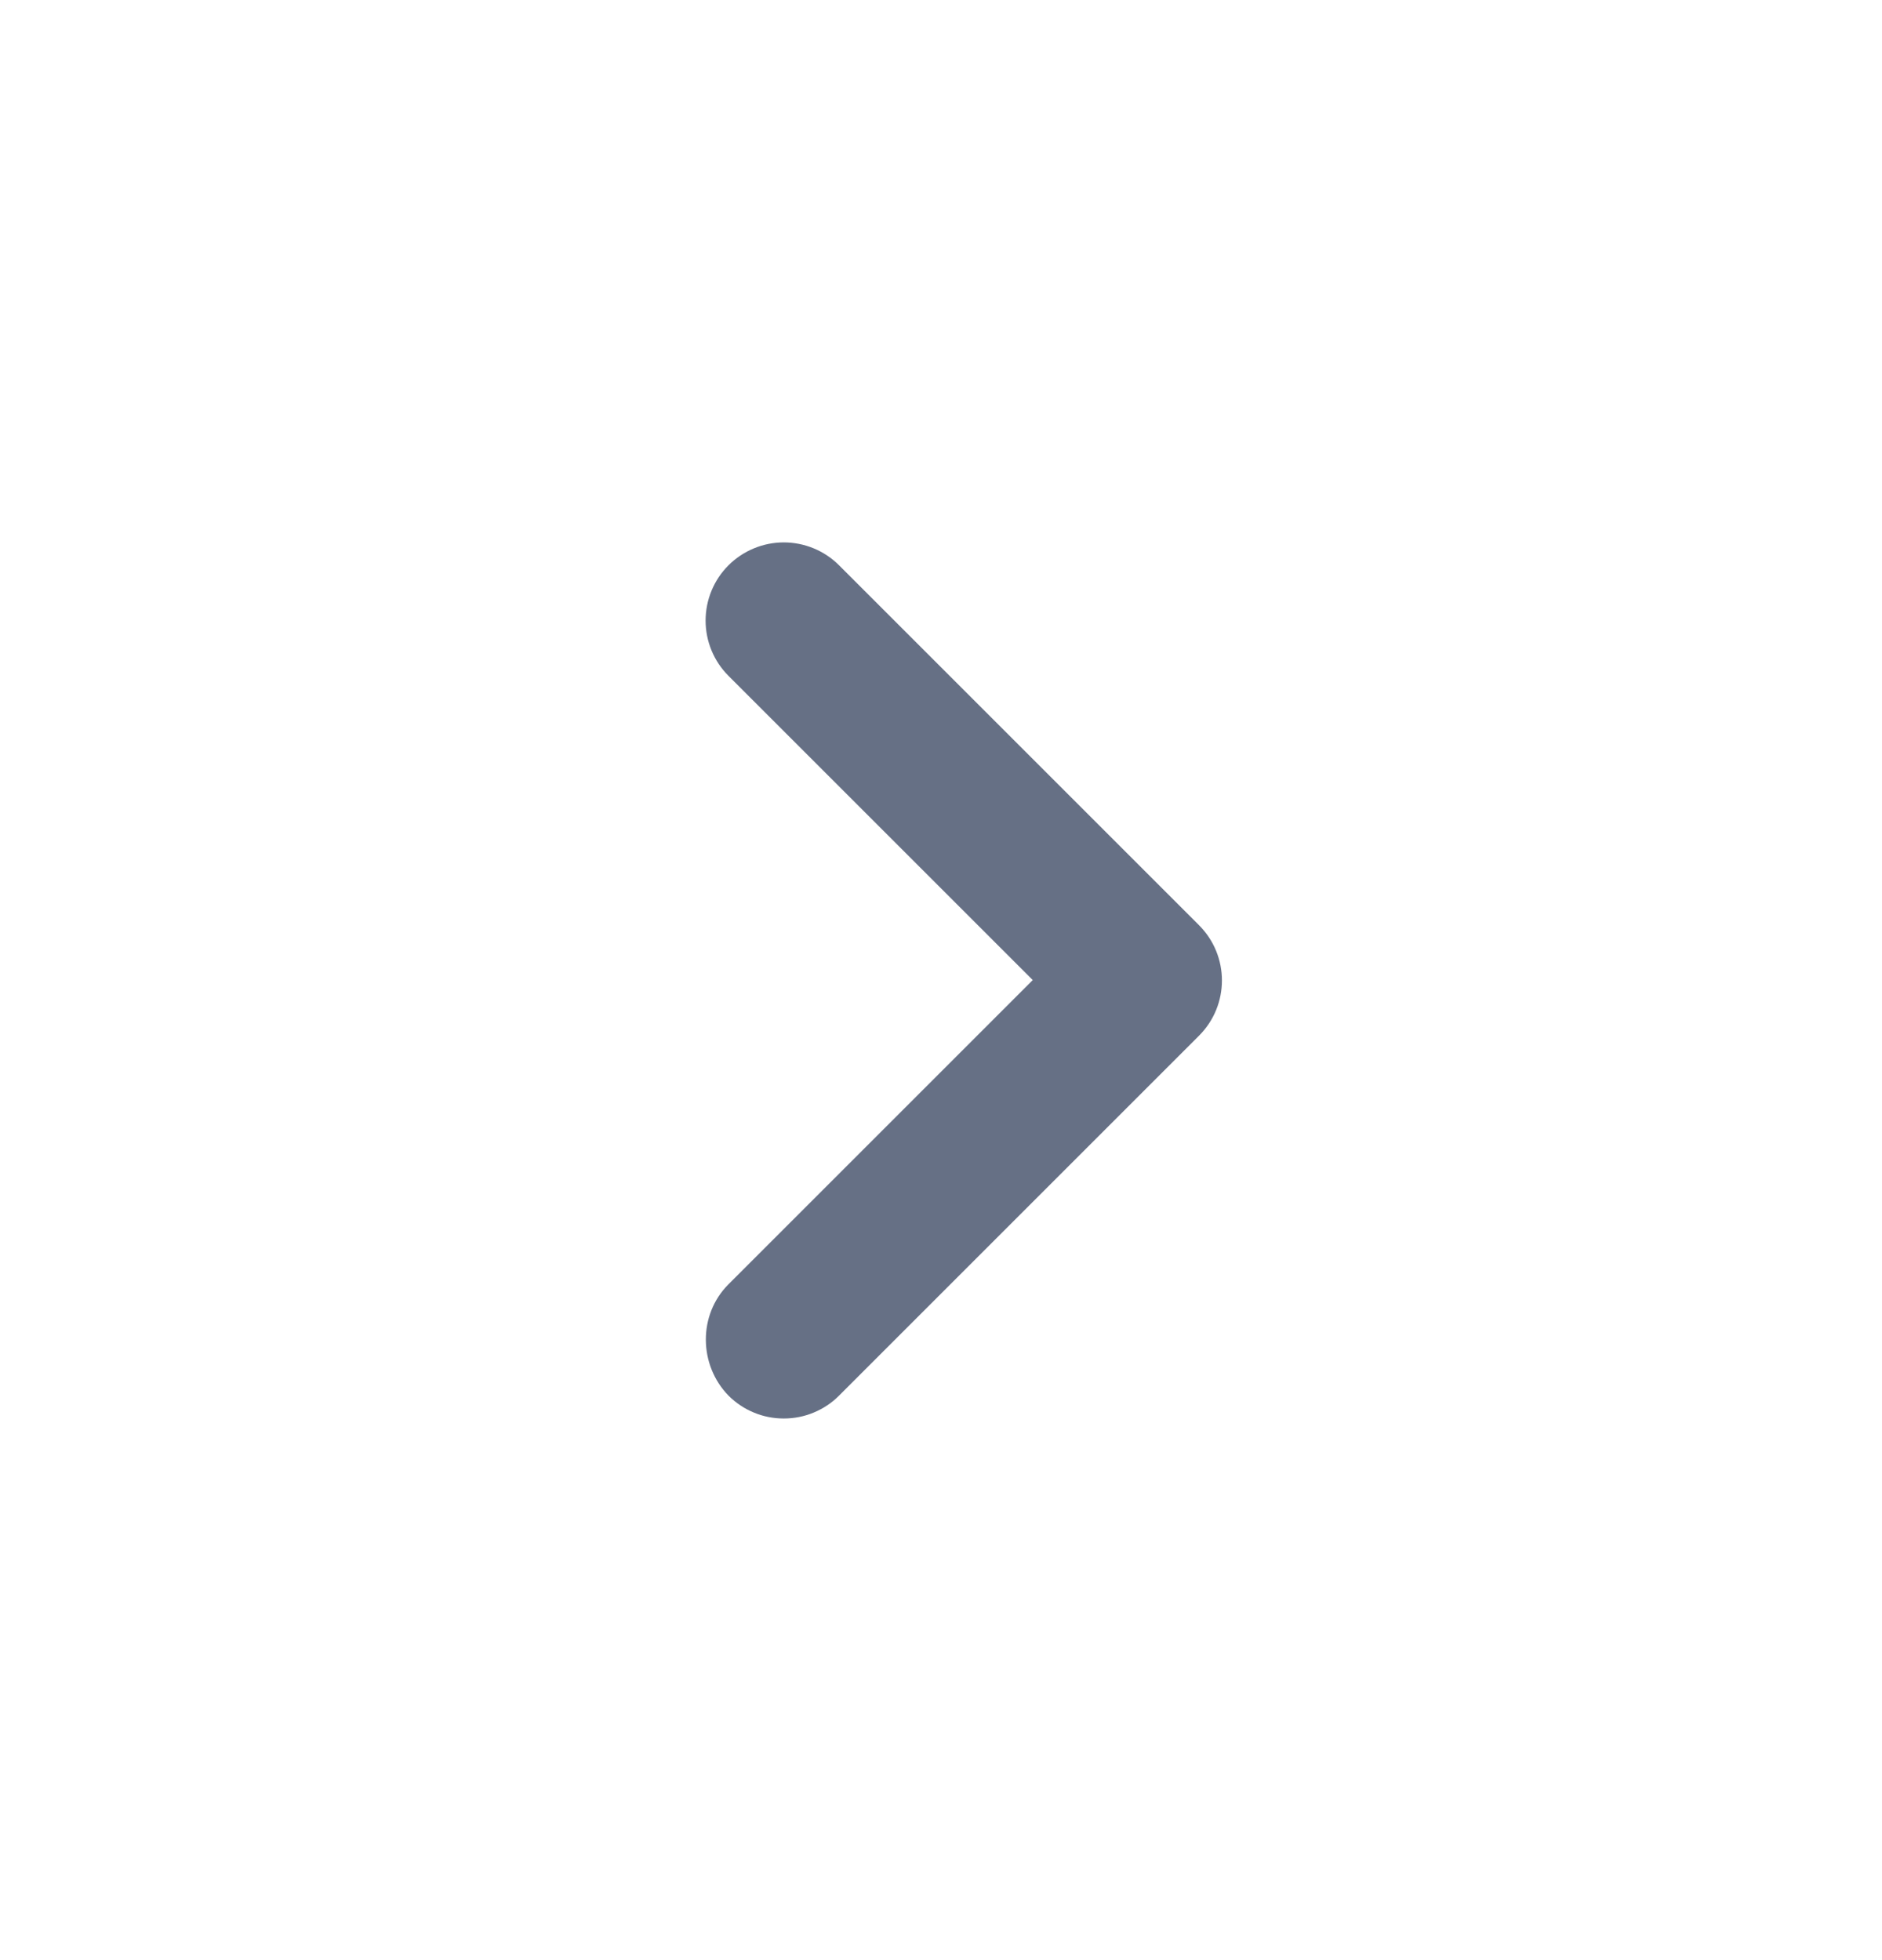 <svg width="24" height="25" viewBox="0 0 24 25" fill="none" xmlns="http://www.w3.org/2000/svg">
<g id="ic:round-keyboard-arrow-right">
<path id="Vector" d="M9.29 16.38L13.17 12.5L9.29 8.62C9.197 8.527 9.124 8.418 9.074 8.297C9.024 8.176 8.998 8.046 8.998 7.915C8.998 7.784 9.024 7.654 9.074 7.533C9.124 7.412 9.197 7.303 9.29 7.21C9.383 7.117 9.493 7.044 9.614 6.994C9.734 6.944 9.864 6.918 9.995 6.918C10.126 6.918 10.256 6.944 10.377 6.994C10.498 7.044 10.607 7.117 10.7 7.21L15.29 11.8C15.68 12.19 15.68 12.82 15.29 13.21L10.7 17.8C10.608 17.893 10.498 17.966 10.377 18.016C10.256 18.067 10.126 18.092 9.995 18.092C9.864 18.092 9.734 18.067 9.613 18.016C9.492 17.966 9.383 17.893 9.29 17.8C8.91 17.41 8.9 16.77 9.29 16.38Z" fill="#667085"/>
</g>
</svg>
